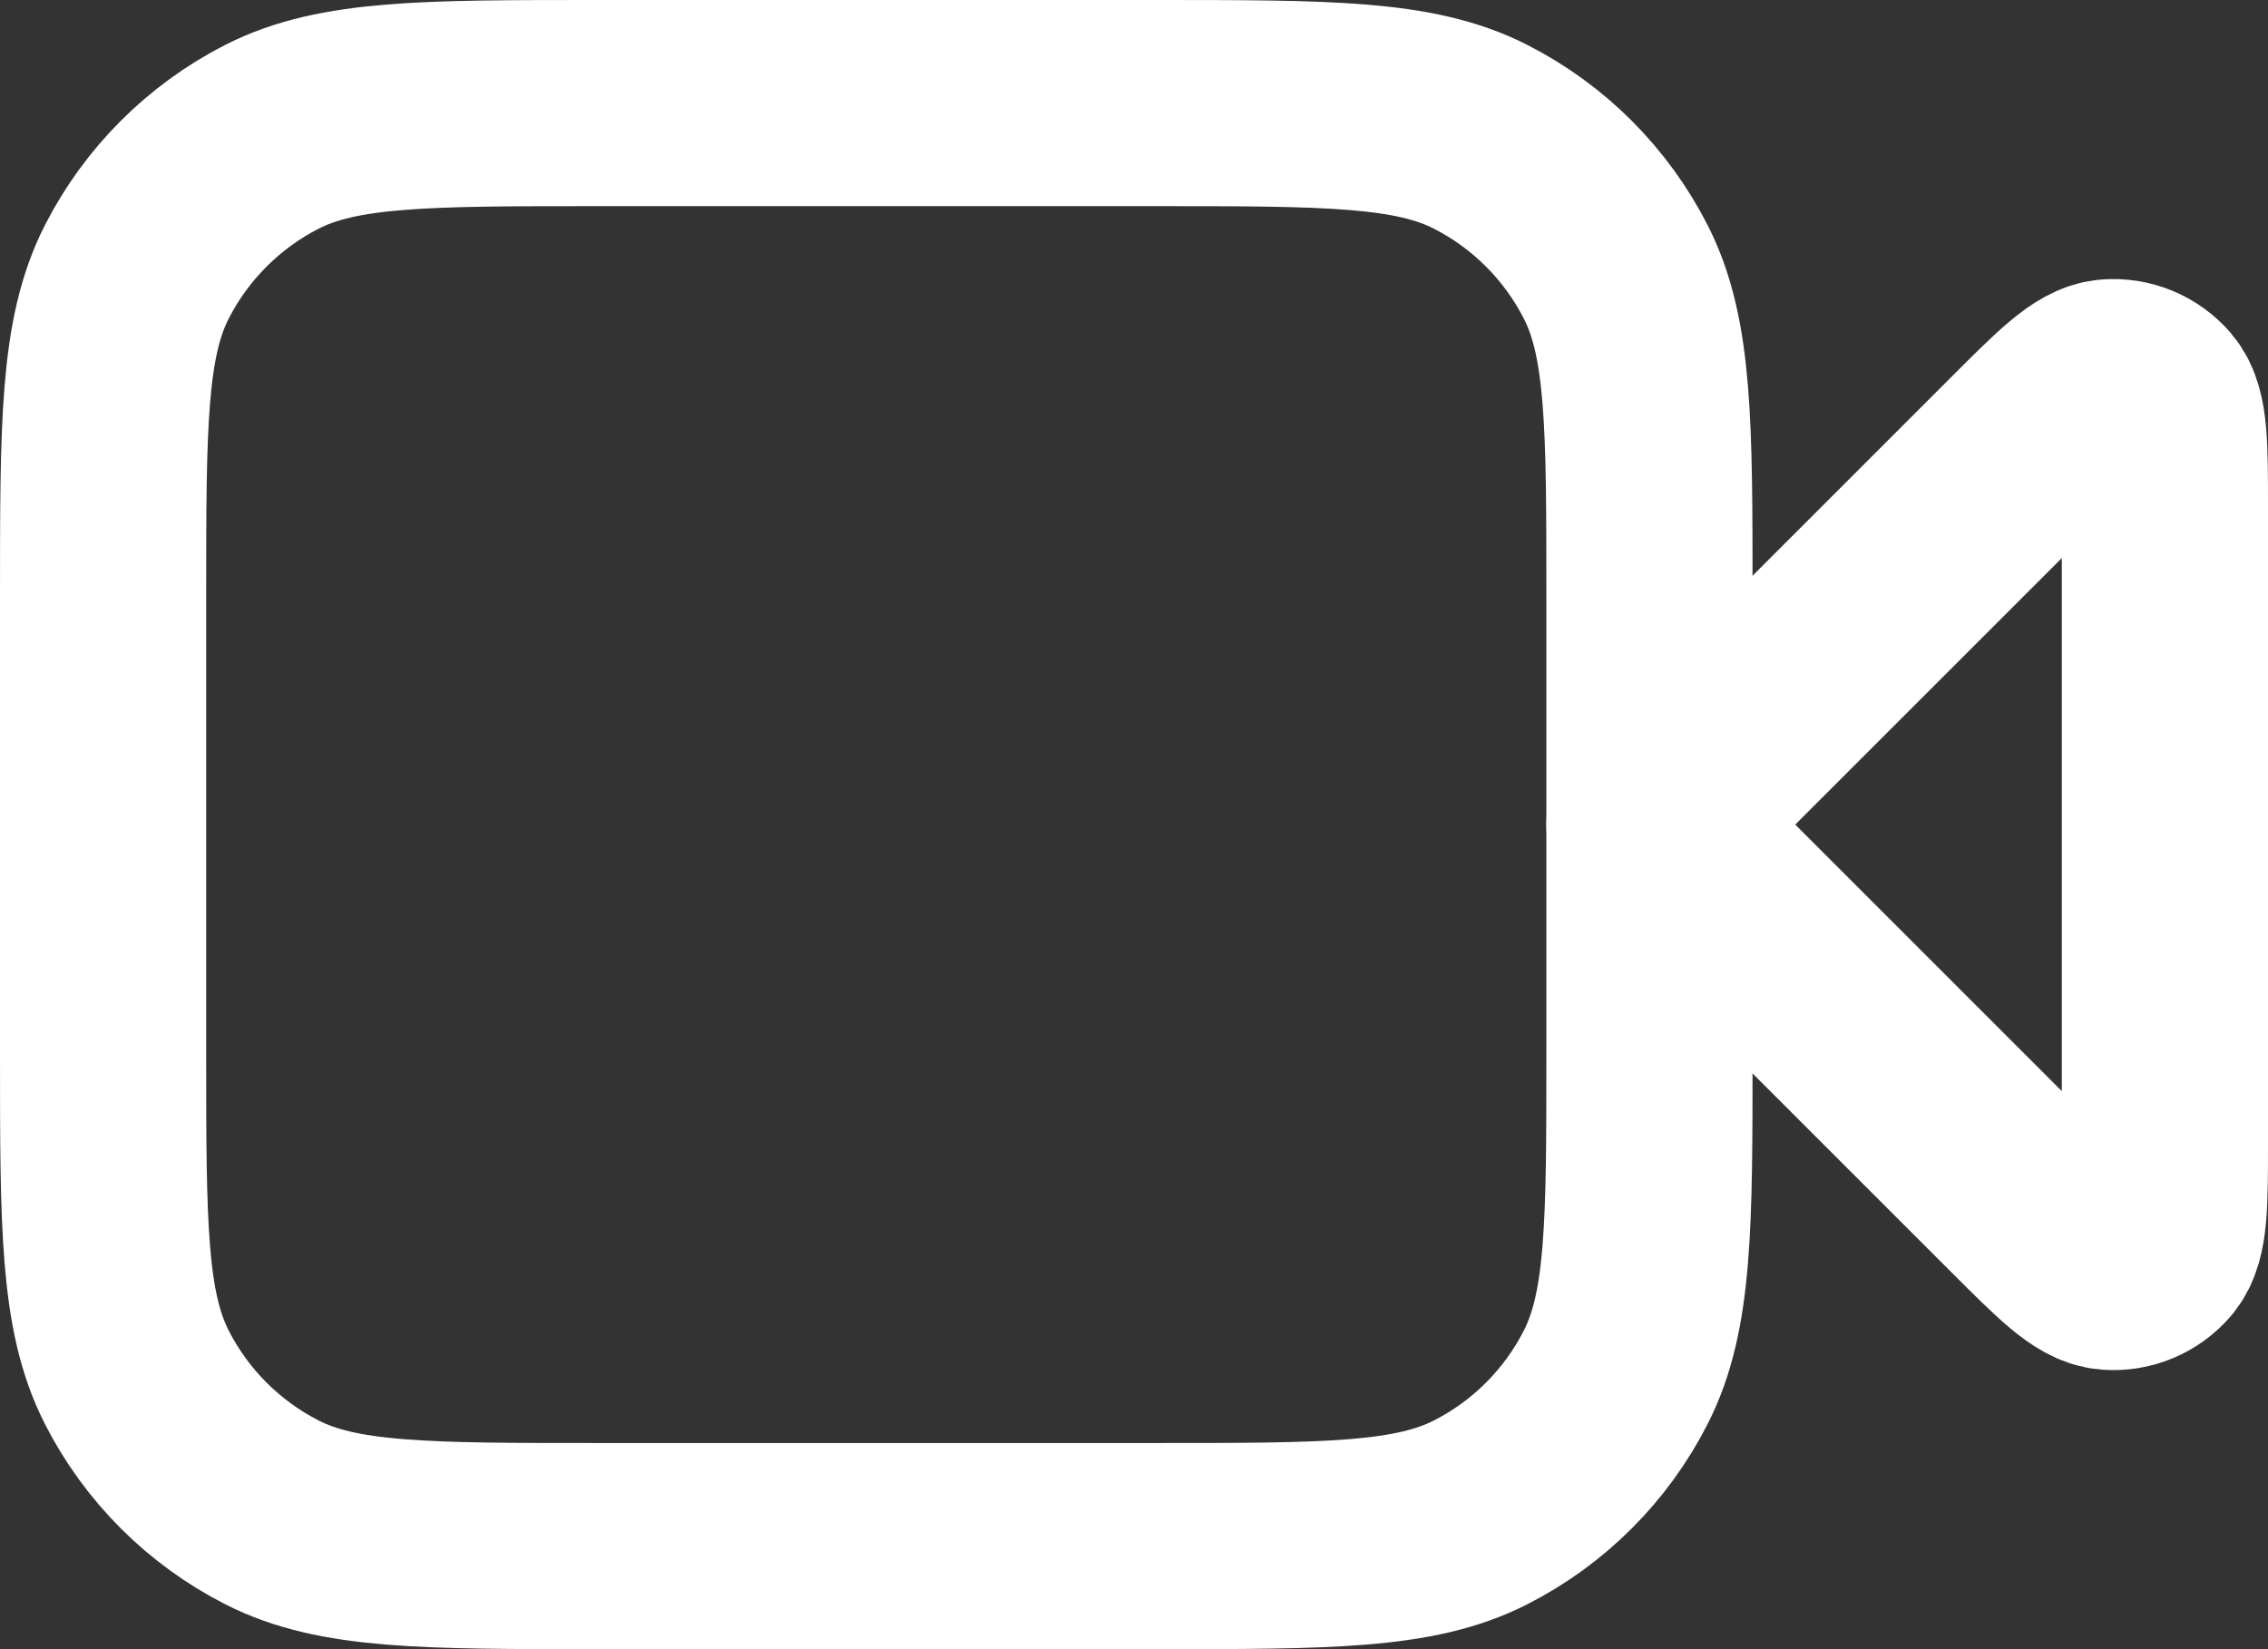 <svg style="width:100%" viewBox="0 0 22 16" fill="none" xmlns="http://www.w3.org/2000/svg"><rect x="0" y="0" width="22" height="16" fill="#333333" stroke="none"/><path d="M21 4.931C21 4.326 21 4.023 20.88 3.882C20.776 3.761 20.62 3.696 20.461 3.709C20.277 3.723 20.063 3.937 19.634 4.366L16 8L19.634 11.634C20.063 12.063 20.277 12.277 20.461 12.291C20.62 12.304 20.776 12.239 20.88 12.118C21 11.977 21 11.674 21 11.069V4.931Z"   stroke="#fff"  stroke-width="2" stroke-linecap="round" stroke-linejoin="round"></path><path d="M1 5.8C1 4.12 1 3.28 1.327 2.638C1.615 2.074 2.074 1.615 2.638 1.327C3.28 1 4.12 1 5.8 1H11.2C12.88 1 13.72 1 14.362 1.327C14.927 1.615 15.385 2.074 15.673 2.638C16 3.28 16 4.12 16 5.8V10.2C16 11.88 16 12.72 15.673 13.362C15.385 13.927 14.927 14.385 14.362 14.673C13.72 15 12.88 15 11.2 15H5.8C4.12 15 3.28 15 2.638 14.673C2.074 14.385 1.615 13.927 1.327 13.362C1 12.72 1 11.88 1 10.2V5.8Z"   stroke="#fff"  stroke-width="2" stroke-linecap="round" stroke-linejoin="round"></path></svg>